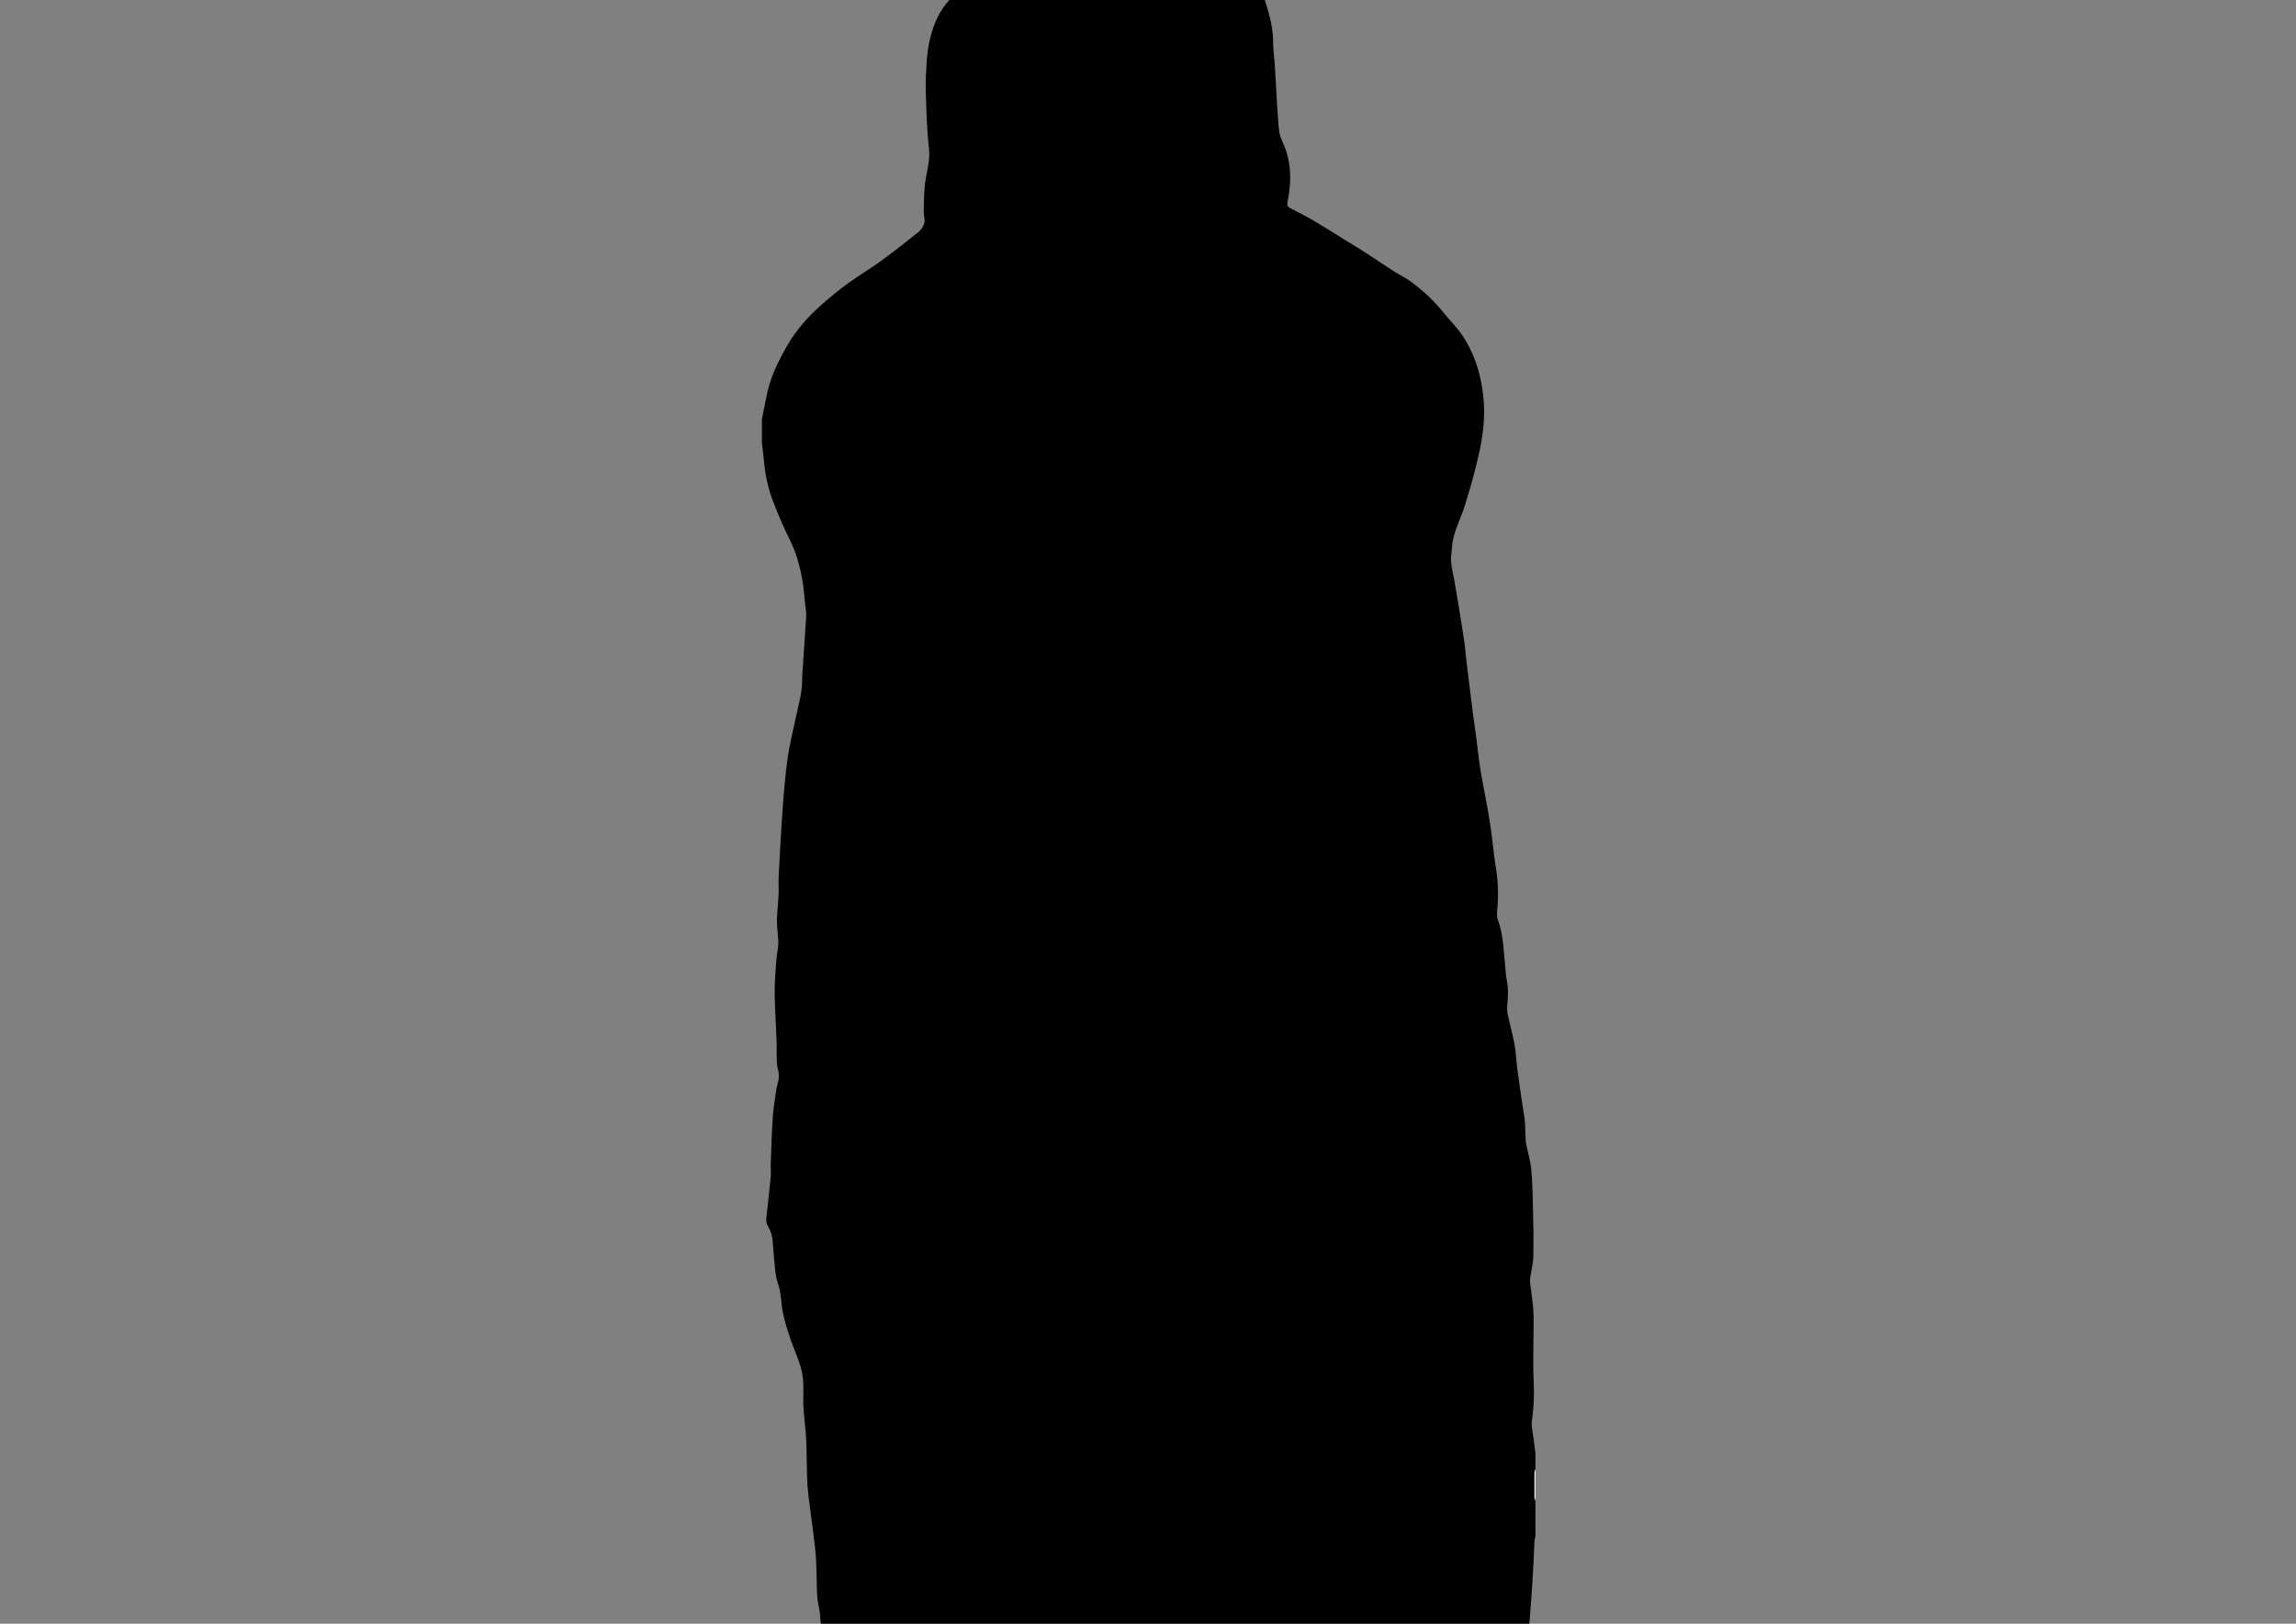 <?xml version="1.0" encoding="utf-8"?>
<!-- Generator: Adobe Illustrator 16.0.0, SVG Export Plug-In . SVG Version: 6.00 Build 0)  -->
<!DOCTYPE svg PUBLIC "-//W3C//DTD SVG 1.1//EN" "http://www.w3.org/Graphics/SVG/1.1/DTD/svg11.dtd">
<svg version="1.1" id="Layer_1" xmlns="http://www.w3.org/2000/svg" xmlns:xlink="http://www.w3.org/1999/xlink" x="0px" y="0px"
	 width="841.89px" height="595.28px" viewBox="0 0 841.89 595.28" enable-background="new 0 0 841.89 595.28" xml:space="preserve">
<rect x="0" y="0" width="841.89" height="595.28" fill="#808080" stroke="none"/>
<g>
	<path d="M563.008,550.157c0,4.342,0,8.683,0,13.024c-0.121,0.606-0.318,1.208-0.35,1.818c-0.206,3.987-0.322,7.98-0.571,11.966
		c-0.372,5.979-0.748,11.962-1.284,17.929c-0.283,3.156-0.693,6.333-1.43,9.409c-1.011,4.225-2.415,8.354-3.598,12.539
		c-1.516,5.36-2.578,10.802-4.849,16.002c-2.578,5.901-6.649,10.428-11.581,14.023c-5.458,3.979-11.5,7.36-18.591,7.392
		c-3.633,0.016-7.294-0.462-10.891-1.039c-1.784-0.287-3.415-1.421-5.183-1.946c-1.119-0.333-2.376-0.173-3.548-0.37
		c-2.957-0.499-5.882-1.37-8.854-1.565c-9.534-0.627-19.079-1.137-28.628-1.456c-6.505-0.218-13.022-0.045-19.534-0.039
		c-1.417,0.001-2.837-0.032-4.249,0.062c-4.695,0.313-9.384,0.864-14.083,0.97c-4.903,0.11-9.815-0.23-14.725-0.298
		c-4.28-0.059-8.564-0.104-12.842,0.017c-3.398,0.097-6.787,0.506-10.185,0.682c-3.971,0.207-7.949,0.283-11.921,0.471
		c-2.5,0.118-5.43-1.244-7.104,1.938c-0.024,0.046-0.097,0.069-0.149,0.099c-2.917,1.575-5.749,3.347-8.778,4.665
		c-2.504,1.09-5.2,2.042-7.886,2.314c-2.271,0.231-4.697-0.413-6.97-0.998c-5.104-1.314-10.023-3.089-14.101-6.65
		c-3.228-2.82-7.038-4.802-9.821-8.343c-3.941-5.014-6.88-10.521-9.795-16.098c-0.894-1.71-2.069-3.306-2.734-5.096
		c-1.653-4.455-3.105-8.985-4.598-13.499c-0.497-1.502-0.979-3.024-1.276-4.575c-0.694-3.617-2.093-7.068-2.176-10.844
		c-0.054-2.46-0.909-4.894-1.06-7.359c-0.271-4.458-0.198-8.936-0.434-13.396c-0.162-3.063-0.554-6.119-0.929-9.168
		c-0.608-4.936-1.33-9.858-1.917-14.796c-0.26-2.19-0.371-4.403-0.442-6.609c-0.127-3.956-0.156-7.916-0.26-11.873
		c-0.041-1.566-0.135-3.133-0.269-4.693c-0.255-2.984-0.664-5.96-0.813-8.949c-0.209-4.168,0.317-8.456-0.494-12.487
		c-0.893-4.439-3.025-8.619-4.463-12.964c-1.026-3.1-2.001-6.244-2.629-9.441c-0.665-3.384-0.523-6.829-1.717-10.238
		c-1.162-3.319-1.175-7.056-1.578-10.622c-0.394-3.48-0.082-7.204-1.983-10.236c-1.224-1.952-0.654-3.627-0.484-5.437
		c0.399-4.242,0.959-8.471,1.336-12.715c0.161-1.808-0.031-3.643,0.038-5.462c0.212-5.621,0.373-11.247,0.753-16.857
		c0.221-3.263,0.811-6.502,1.256-9.749c0.306-2.232,1.415-4.346,0.787-6.723c-0.36-1.36-0.547-2.791-0.608-4.199
		c-0.098-2.263,0.038-4.535-0.041-6.8c-0.131-3.759-0.387-7.514-0.527-11.272c-0.111-2.991-0.233-5.989-0.158-8.979
		c0.082-3.293,0.338-6.585,0.605-9.87c0.167-2.057,0.701-4.101,0.703-6.15c0.004-2.651-0.54-5.305-0.516-7.955
		c0.03-3.233,0.463-6.461,0.611-9.697c0.103-2.265-0.082-4.544,0.038-6.808c0.436-8.229,0.855-16.46,1.455-24.677
		c0.456-6.248,0.969-12.504,1.844-18.702c0.706-5,1.982-9.92,3.02-14.874c0.676-3.228,1.51-6.429,2.025-9.681
		c0.343-2.164,0.211-4.4,0.356-6.599c0.455-6.896,0.973-13.789,1.383-20.688c0.081-1.351-0.188-2.727-0.337-4.087
		c-0.343-3.13-0.565-6.283-1.101-9.381c-0.903-5.228-2.38-10.268-4.8-15.063c-2.194-4.349-4.053-8.88-5.839-13.417
		c-1.956-4.966-2.991-10.176-3.461-15.498c-0.182-2.062-0.472-4.113-0.713-6.169c0-2.895,0-5.789,0-8.683
		c0.596-2.911,1.224-5.815,1.783-8.733c1.239-6.459,4.139-12.254,7.34-17.884c3.325-5.848,7.733-10.882,12.776-15.313
		c3.135-2.756,6.376-5.414,9.747-7.873c3.855-2.812,7.991-5.237,11.851-8.042c4.736-3.442,9.362-7.042,13.919-10.719
		c1.009-0.814,1.855-2.148,2.183-3.398c0.312-1.184-0.294-2.577-0.254-3.87c0.123-3.92,0.035-7.89,0.651-11.741
		c0.624-3.9,1.759-7.583,1.273-11.729c-0.816-6.956-0.947-14.001-1.17-21.015c-0.114-3.584,0.097-7.189,0.343-10.773
		c0.328-4.783,1.205-9.447,2.986-13.959c2.026-5.13,5.338-9.248,9.574-12.583c1.475-1.162,1.812-2.353,1.436-3.822
		c-0.843-3.293-1.718-6.597-2.887-9.783c-1.523-4.154-0.896-8.437,0.724-11.975c2.875-6.276,7.174-11.624,13.99-14.482
		c2.776-1.165,5.217-2.956,7.218-5.618c3.404-4.53,7.841-8.312,13.512-9.627c5.217-1.21,10.627-1.593,15.954-2.323
		c1.947-0.268,3.9-0.487,5.85-0.728c1.93,0,3.859,0,5.789,0c1.224,0.312,2.451,0.614,3.671,0.938
		c4.836,1.283,8.771,3.989,12.024,7.722c1.028,1.18,2.041,1.87,3.698,1.154c0.823-0.355,1.828-0.376,2.753-0.391
		c5.572-0.092,8.958,3.471,11.293,7.736c3.584,6.544,4.348,13.669,2.479,20.993c-0.49,1.923-0.859,3.877-1.271,5.764
		c4.229,1.936,7.329,4.848,10.129,8.217c2.722,3.277,4.044,7.119,5.308,11.073c1.519,4.755,2.781,9.506,2.781,14.562
		c0,2.99,0.478,5.978,0.665,8.971c0.393,6.281,0.654,12.571,1.137,18.844c0.221,2.884,0.193,5.712,1.565,8.578
		c3.363,7.03,3.487,14.579,1.935,22.122c-0.268,1.302-0.061,1.828,1.001,2.378c2.915,1.511,5.849,2.999,8.68,4.658
		c3.763,2.205,7.436,4.563,11.146,6.855c2.601,1.605,5.229,3.168,7.797,4.824c3.42,2.205,6.771,4.516,10.193,6.716
		c2.231,1.435,4.672,2.575,6.78,4.163c4.406,3.32,8.433,7.068,11.876,11.422c2.137,2.703,4.691,5.111,6.59,7.963
		c4.937,7.417,7.271,15.725,7.899,24.595c0.416,5.862-0.284,11.642-1.452,17.292c-1.438,6.959-3.405,13.831-5.527,20.621
		c-1.593,5.093-4.364,9.815-4.692,15.304c-0.106,1.768-0.487,3.555-0.33,5.295c0.215,2.39,0.842,4.741,1.258,7.115
		c0.53,3.023,1.04,6.05,1.531,9.079c0.71,4.371,1.439,8.74,2.075,13.122c0.357,2.466,0.519,4.961,0.812,7.438
		c0.438,3.706,0.916,7.407,1.376,11.11c0.335,2.704,0.648,5.411,1.006,8.112c0.366,2.757,0.795,5.506,1.16,8.264
		c0.527,3.99,0.898,8.006,1.559,11.973c1.074,6.459,2.449,12.868,3.471,19.334c0.901,5.71,1.336,11.493,2.267,17.197
		c0.857,5.258,0.841,10.477,0.34,15.742c-0.092,0.961,0.043,2.026,0.379,2.931c1.845,4.969,1.954,10.201,2.483,15.372
		c0.242,2.361,0.316,4.757,0.792,7.07c0.634,3.09,0.317,6.119,0.059,9.187c-0.087,1.033,0.04,2.118,0.263,3.137
		c0.789,3.613,1.791,7.184,2.461,10.817c0.502,2.722,0.564,5.521,0.918,8.275c0.508,3.953,1.089,7.897,1.664,11.843
		c0.341,2.336,0.795,4.658,1.076,7.001c0.207,1.726,0.219,3.474,0.313,5.213c0.068,1.263-0.008,2.551,0.22,3.784
		c0.598,3.236,1.638,6.42,1.93,9.677c0.467,5.196,0.536,10.433,0.653,15.655c0.121,5.422,0.237,10.852,0.084,16.271
		c-0.075,2.663-0.774,5.307-1.164,7.963c-0.073,0.5-0.073,1.025-0.015,1.528c0.398,3.413,0.986,6.813,1.191,10.237
		c0.208,3.484,0.045,6.99,0.045,10.487c0,5.014-0.188,10.036,0.057,15.038c0.218,4.444,0.173,8.845-0.412,13.249
		c-0.14,1.05-0.35,2.118-0.283,3.162c0.102,1.578,0.426,3.142,0.637,4.715c0.253,1.892,0.484,3.788,0.727,5.682
		c0,1.93,0,3.859,0,5.789c-0.121,0.424-0.342,0.848-0.346,1.273c-0.031,3.01-0.031,6.021,0,9.03
		C562.666,549.31,562.887,549.732,563.008,550.157z"/>
	<path fill-rule="evenodd" clip-rule="evenodd" fill="#FFFFFF" d="M563.008,550.157c-0.121-0.425-0.342-0.848-0.346-1.273
		c-0.031-3.01-0.031-6.021,0-9.03c0.004-0.426,0.225-0.85,0.346-1.273C563.008,542.439,563.008,546.298,563.008,550.157z"/>
</g>
</svg>
